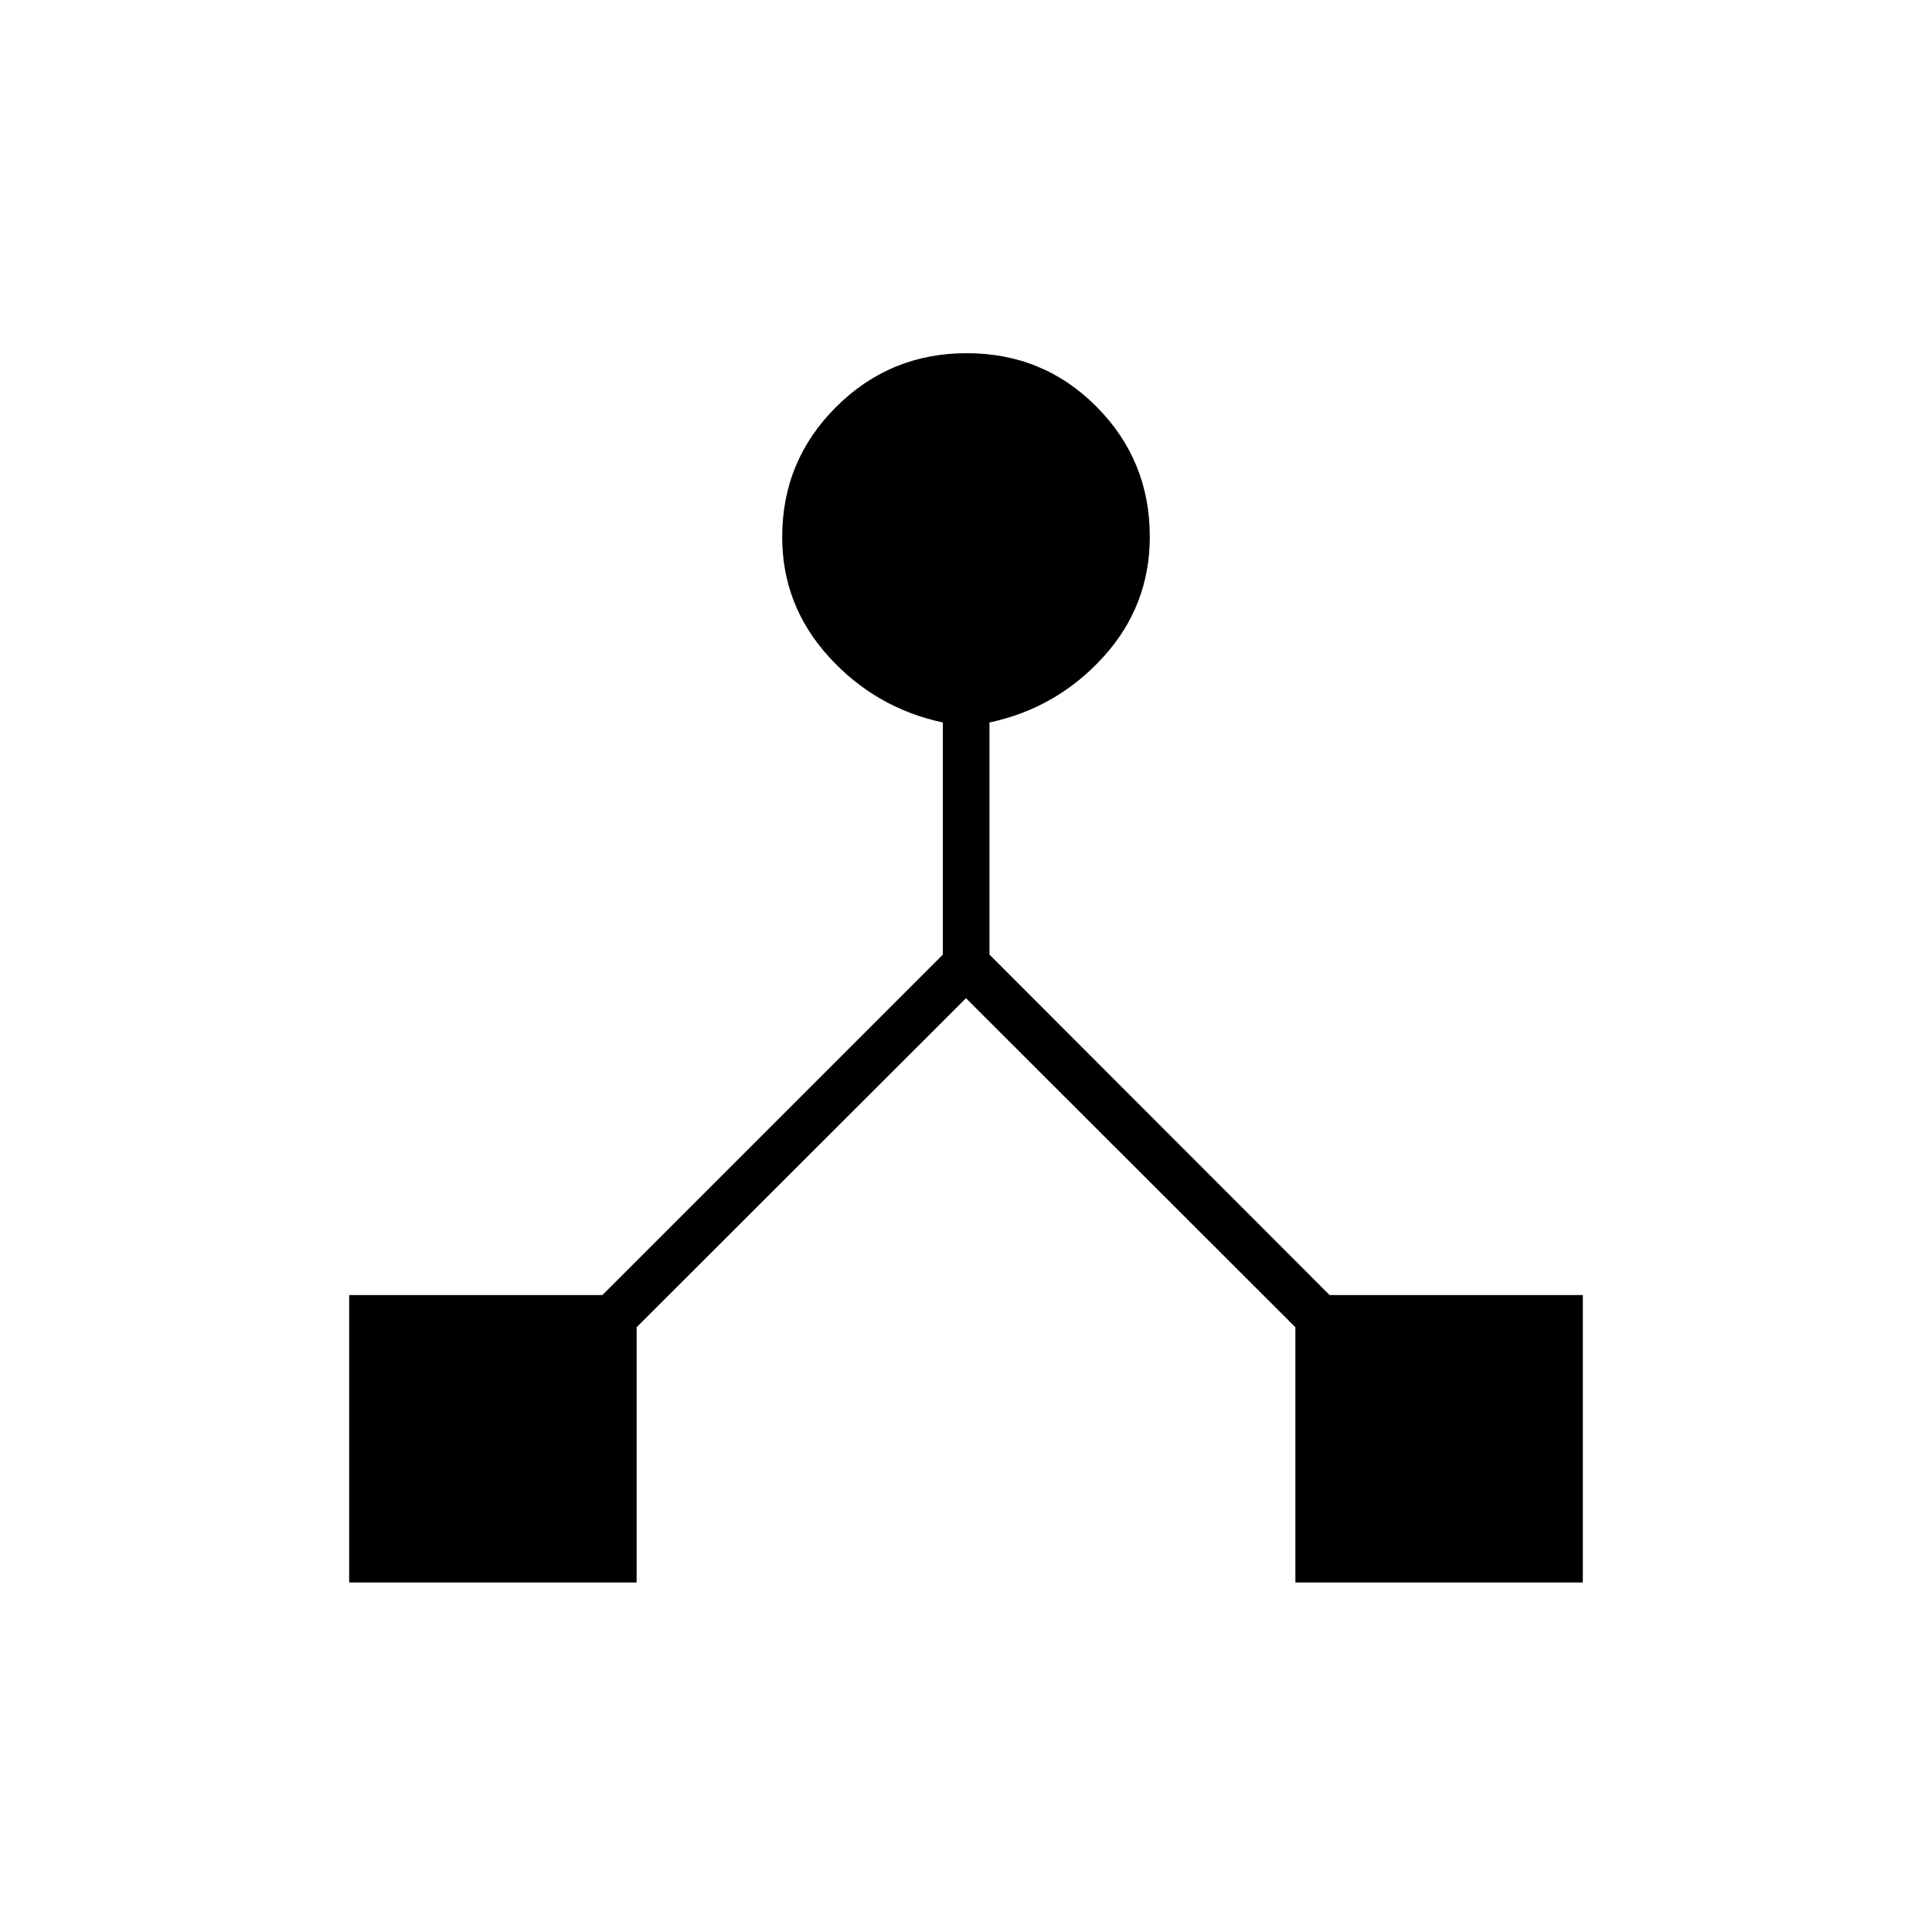 <svg xmlns="http://www.w3.org/2000/svg" height="40" viewBox="0 -960 960 960" width="40"><path d="M173.5-173.67V-316.5h125.83L468.5-485.67V-601q-33.5-7.17-56.67-32.67-23.16-25.49-23.16-59.5 0-37.94 26.81-64.64 26.8-26.69 64.91-26.69t64.53 26.65q26.41 26.64 26.41 64.51 0 34.37-23.08 59.77-23.08 25.4-56.58 32.57v115.33l169 169.17H786.5v142.83H643.67V-300.5L480-464 316.33-300.5v126.83H173.5Z"/></svg>